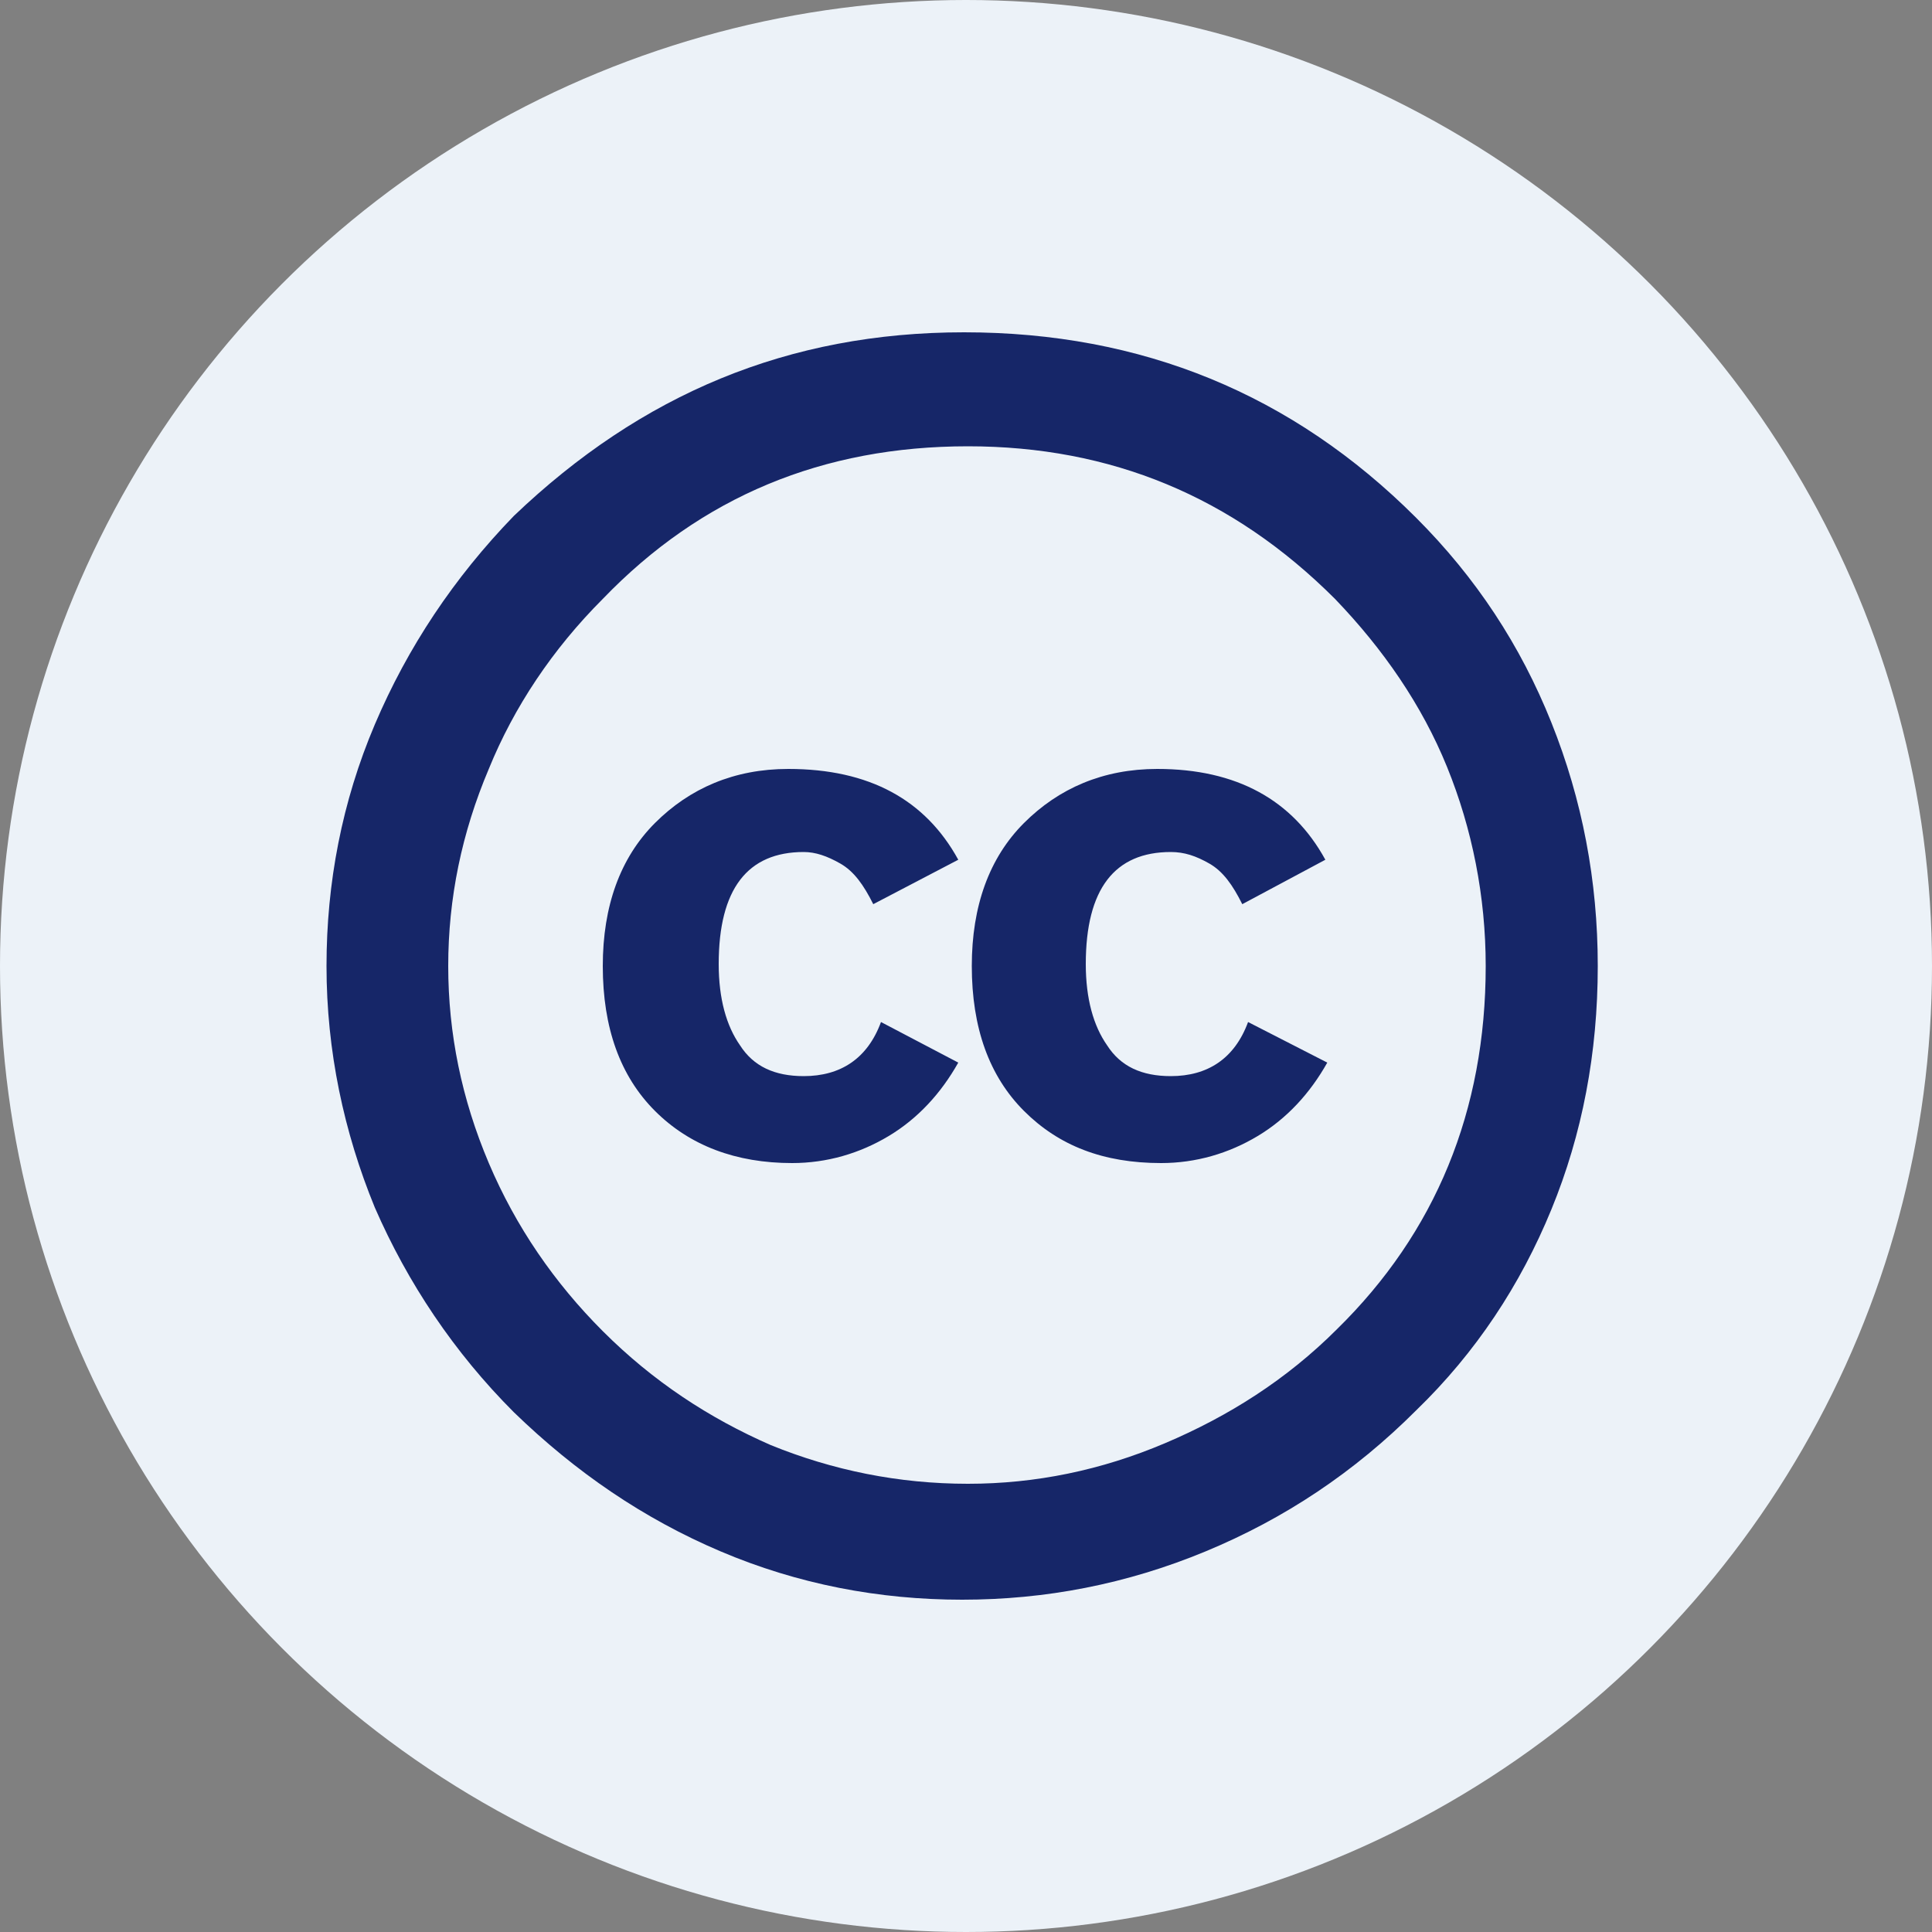 <?xml version="1.0" encoding="utf-8"?>
<!-- Generator: Adobe Illustrator 25.2.3, SVG Export Plug-In . SVG Version: 6.00 Build 0)  -->
<svg version="1.0" id="Layer_1" xmlns="http://www.w3.org/2000/svg" xmlns:xlink="http://www.w3.org/1999/xlink" x="0px" y="0px"
	 viewBox="0 0 100 100" style="enable-background:new 0 0 100 100;" xml:space="preserve">
<rect x="0" y="0" width="100" height="100" fill="#808080" stroke="none"/>
<style type="text/css">
	.st0{fill:#ECF2F8;}
	.st1{fill:#162668;}
</style>
<g>
	<circle class="st0" cx="50" cy="50" r="50"/>
	<g>
		<path class="st1" d="M49.9,17.2c9.2,0,17,3.2,23.4,9.6c3.1,3.1,5.4,6.6,7,10.6c1.6,4,2.4,8.2,2.4,12.6c0,4.5-0.8,8.7-2.4,12.6
			c-1.6,3.9-3.9,7.4-7,10.4c-3.2,3.2-6.8,5.6-10.9,7.3c-4.1,1.7-8.3,2.5-12.6,2.5c-4.3,0-8.5-0.8-12.5-2.5c-4-1.7-7.5-4.1-10.7-7.2
			c-3.1-3.1-5.5-6.7-7.2-10.6c-1.6-3.9-2.5-8.1-2.5-12.5c0-4.3,0.8-8.5,2.5-12.5c1.7-4,4.1-7.6,7.2-10.8
			C33.2,20.4,40.8,17.2,49.9,17.2L49.9,17.2z M50.1,23.1c-7.5,0-13.8,2.6-18.9,7.9c-2.6,2.6-4.6,5.6-5.9,8.8
			c-1.4,3.3-2.1,6.7-2.1,10.2c0,3.5,0.7,6.9,2.1,10.2c1.4,3.3,3.4,6.2,5.9,8.7c2.6,2.6,5.5,4.5,8.7,5.9c3.2,1.3,6.6,2,10.2,2
			c3.5,0,6.9-0.7,10.2-2.1c3.3-1.4,6.3-3.3,8.9-5.9c5.1-5,7.7-11.3,7.7-18.8c0-3.6-0.7-7.1-2-10.3c-1.3-3.2-3.3-6.1-5.8-8.7
			C63.8,25.7,57.5,23.1,50.1,23.1L50.1,23.1z M49.6,44.5l-4.4,2.3c-0.5-1-1-1.7-1.7-2.1c-0.7-0.4-1.3-0.6-1.9-0.6
			c-2.9,0-4.4,1.9-4.4,5.8c0,1.8,0.4,3.2,1.1,4.2c0.7,1.1,1.8,1.6,3.3,1.6c1.9,0,3.3-0.9,4-2.8l4,2.1c-0.9,1.6-2.1,2.9-3.6,3.8
			c-1.5,0.9-3.2,1.4-5,1.4c-2.9,0-5.3-0.9-7.1-2.7c-1.8-1.8-2.7-4.3-2.7-7.5c0-3.1,0.9-5.6,2.7-7.4c1.8-1.8,4.1-2.8,6.9-2.8
			C45,39.8,47.9,41.4,49.6,44.5L49.6,44.5z M68.6,44.5l-4.3,2.3c-0.5-1-1-1.7-1.7-2.1c-0.7-0.4-1.3-0.6-2-0.6
			c-2.9,0-4.4,1.9-4.4,5.8c0,1.8,0.4,3.2,1.1,4.2c0.7,1.1,1.8,1.6,3.3,1.6c1.9,0,3.3-0.9,4-2.8l4.1,2.1c-0.9,1.6-2.1,2.9-3.6,3.8
			c-1.5,0.9-3.2,1.4-5,1.4c-3,0-5.3-0.9-7.1-2.7c-1.8-1.8-2.7-4.3-2.7-7.5c0-3.1,0.9-5.6,2.7-7.4c1.8-1.8,4.1-2.8,6.9-2.8
			C64,39.8,66.9,41.4,68.6,44.5L68.6,44.5z"/>
	</g>
</g>
</svg>

